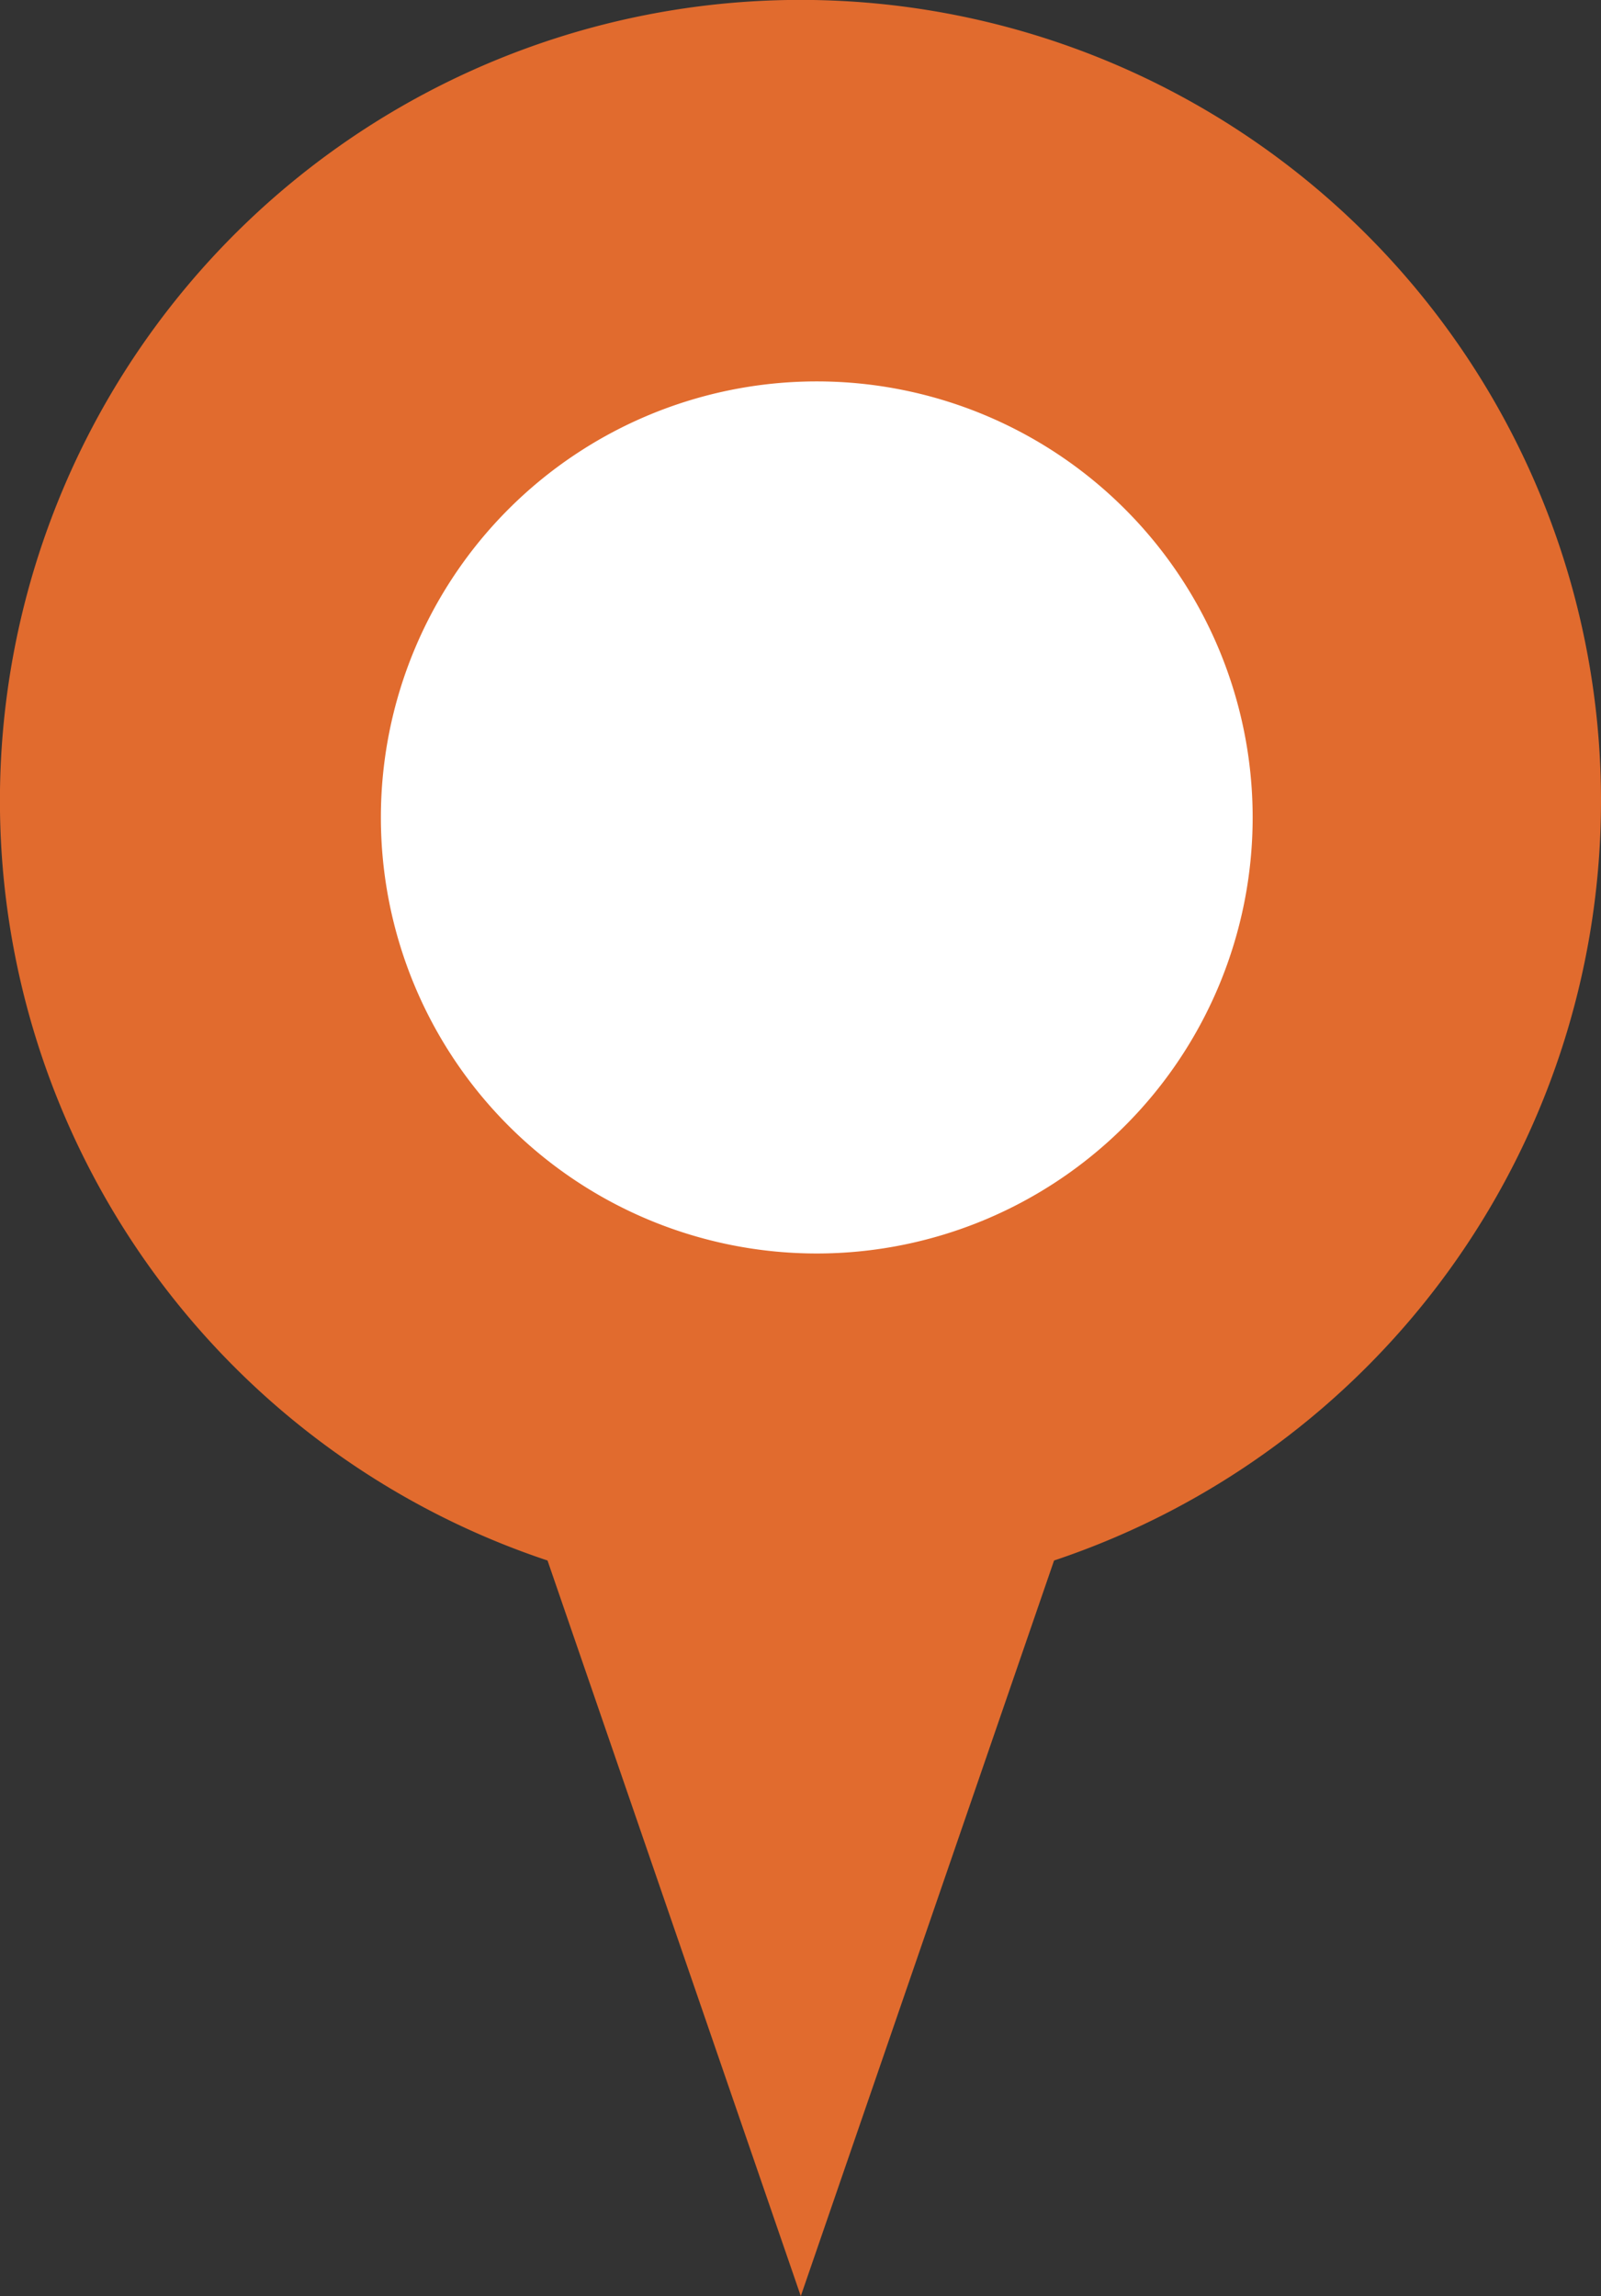 <svg xmlns="http://www.w3.org/2000/svg" width="24.653" height="35.344" viewBox="0 0 24.653 35.344">
  <rect x="0" y="0" width="24.653" height="35.344" fill="#333333" stroke="none"/>
  <g id="グループ_226" data-name="グループ 226" transform="translate(-849 -64.049)">
    <path id="パス_181" data-name="パス 181" d="M24.653,12.327A12.327,12.327,0,1,0,8.431,24.021l3.9,11.323,3.9-11.323A12.329,12.329,0,0,0,24.653,12.327Z" transform="translate(849 64.049)" fill="#e16b2e"/>
    <path id="パス_182" data-name="パス 182" d="M6.712,0A6.712,6.712,0,1,1,0,6.712,6.712,6.712,0,0,1,6.712,0Z" transform="translate(854.865 69.92)" fill="#fff"/>
  </g>
</svg>
